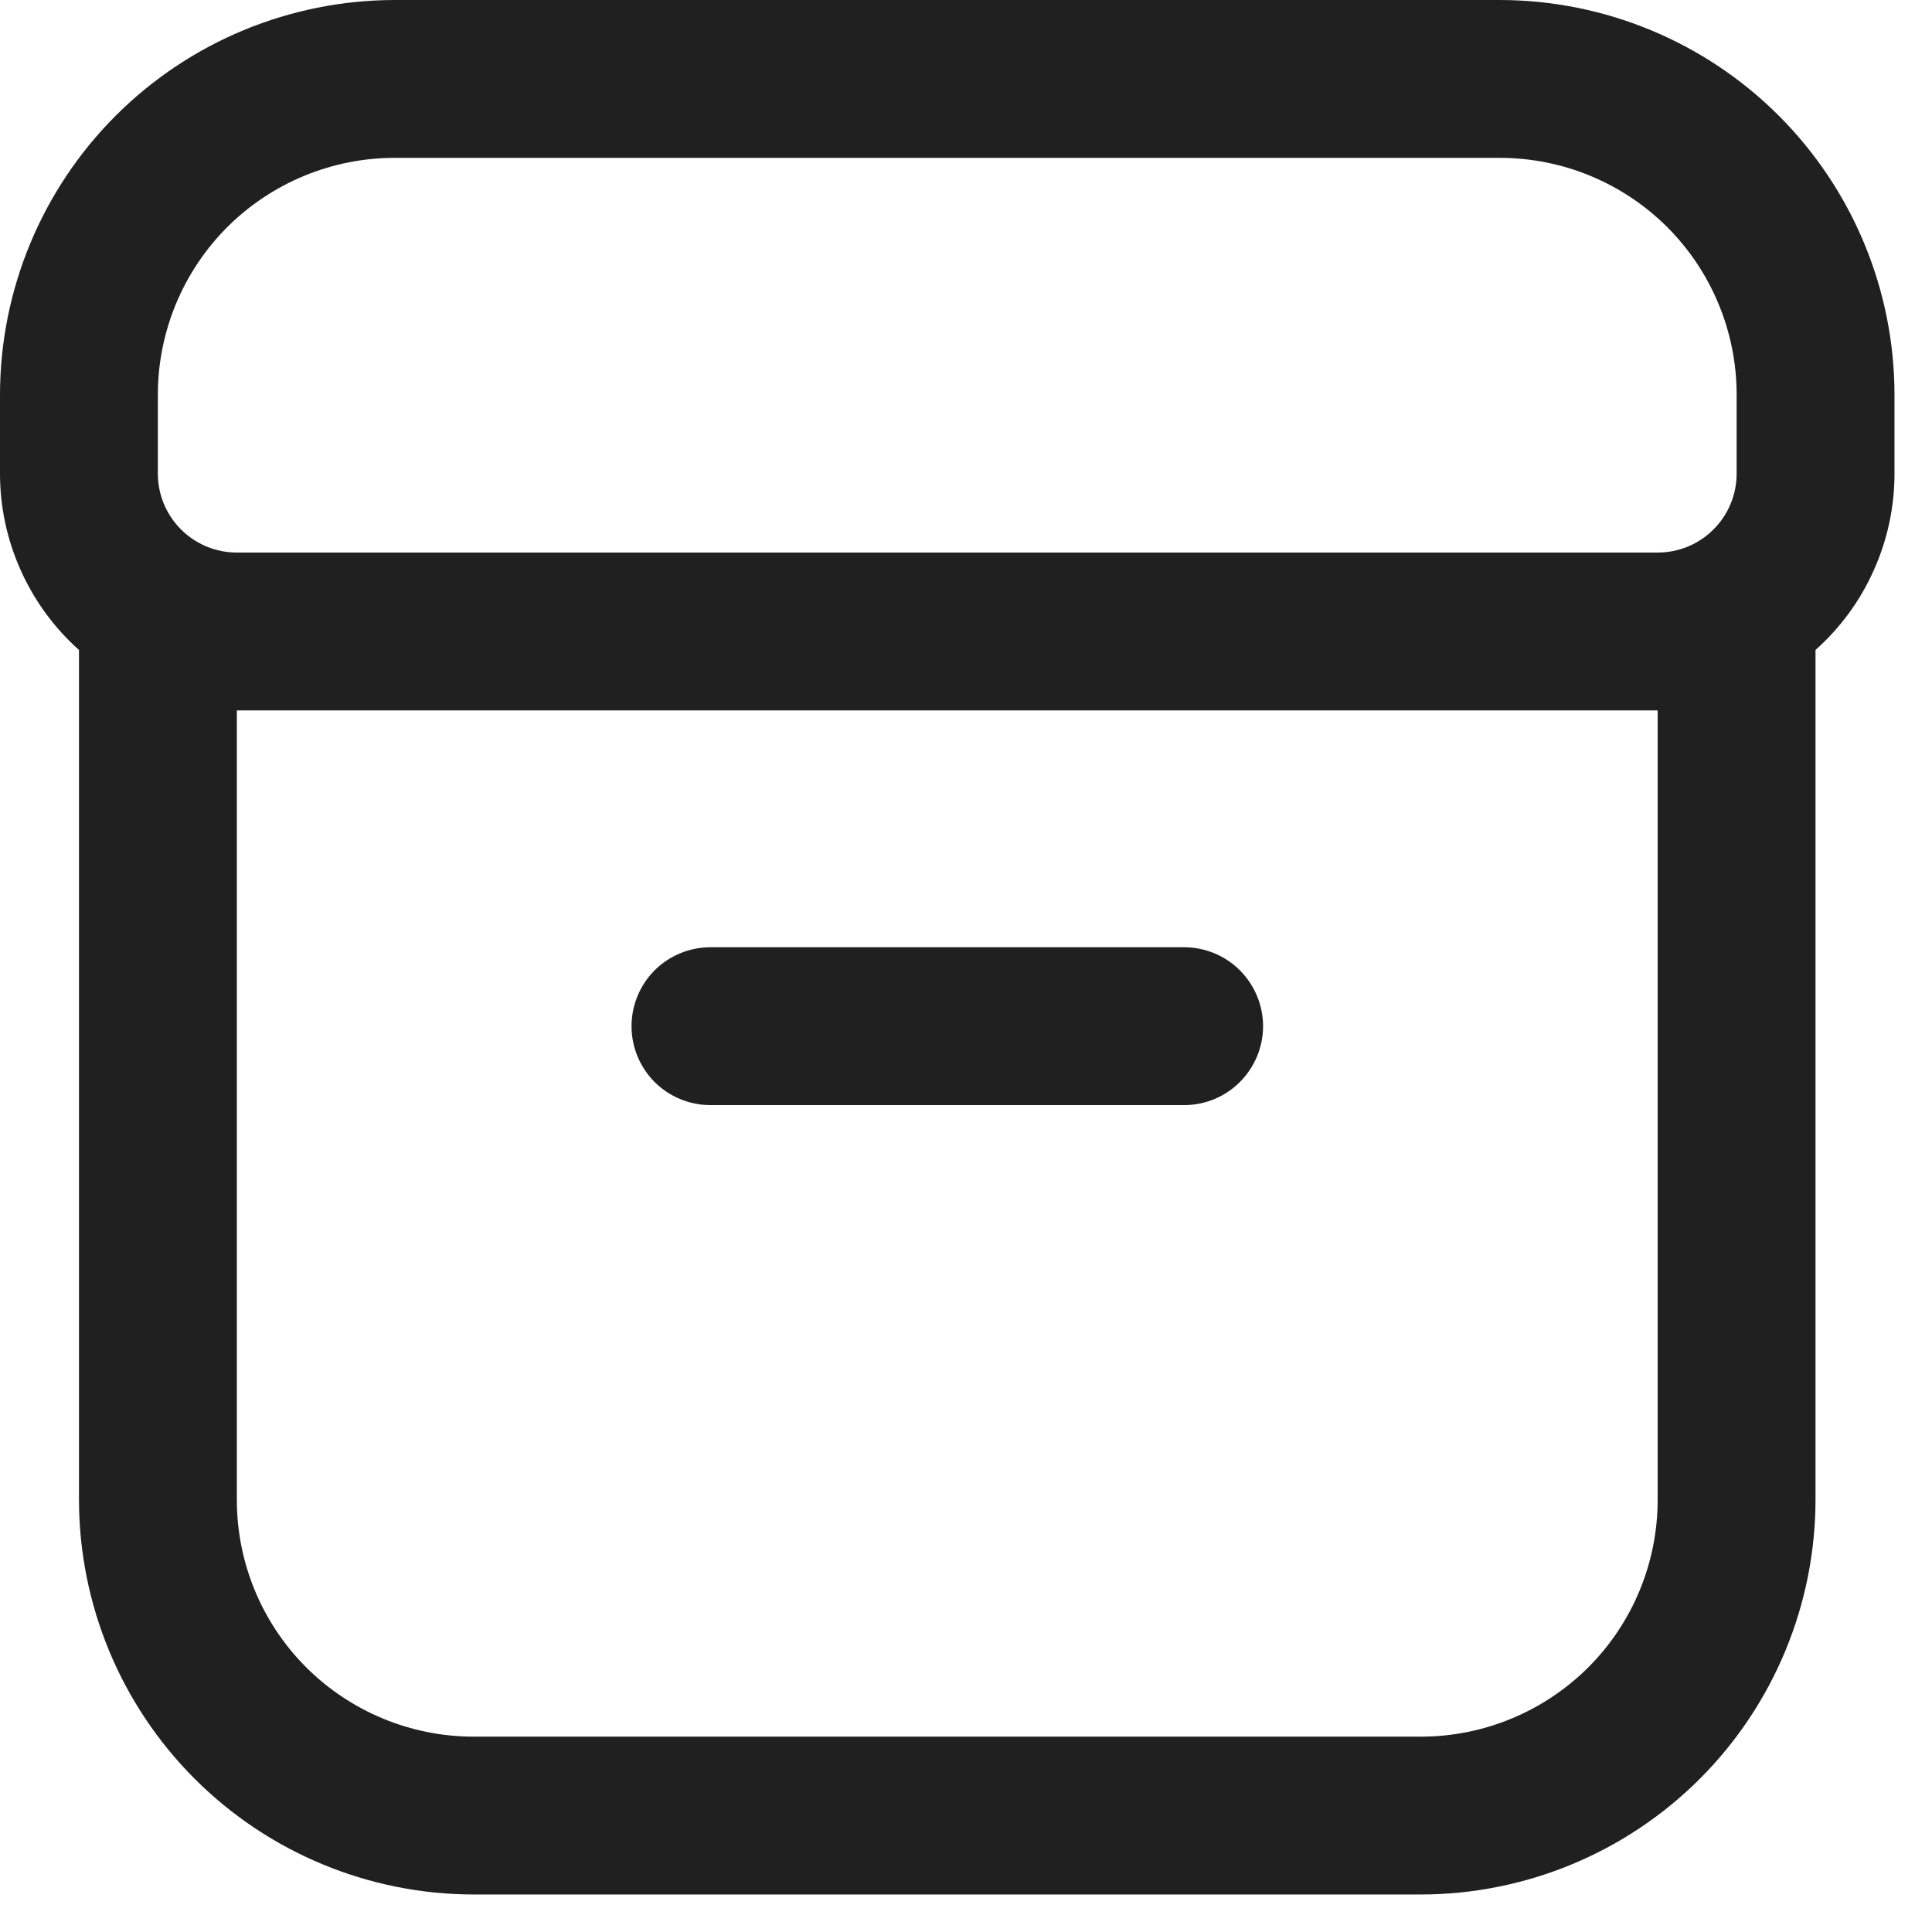 <svg width="17" height="17" viewBox="0 0 17 17" fill="none" xmlns="http://www.w3.org/2000/svg">
<g clip-path="url(#clip0_985_3447)">
<path d="M6.251 9.724H10.419C10.603 9.724 10.78 9.651 10.91 9.521C11.04 9.39 11.114 9.214 11.114 9.03C11.114 8.845 11.04 8.669 10.91 8.538C10.78 8.408 10.603 8.335 10.419 8.335H6.251C6.067 8.335 5.891 8.408 5.76 8.538C5.63 8.669 5.557 8.845 5.557 9.03C5.557 9.214 5.63 9.39 5.76 9.521C5.891 9.651 6.067 9.724 6.251 9.724V9.724Z" fill="#202020"/>
<path d="M13.197 0H3.473C2.552 0.001 1.669 0.367 1.018 1.018C0.367 1.669 0.001 2.552 0 3.473L0 4.168C0 4.46 0.062 4.75 0.182 5.017C0.302 5.285 0.476 5.524 0.695 5.719V13.197C0.696 14.118 1.062 15.001 1.713 15.652C2.364 16.303 3.247 16.669 4.168 16.67H12.502C13.423 16.669 14.306 16.303 14.957 15.652C15.608 15.001 15.974 14.118 15.975 13.197V5.719C16.194 5.524 16.369 5.285 16.488 5.017C16.608 4.75 16.67 4.46 16.67 4.168V3.473C16.669 2.552 16.303 1.669 15.652 1.018C15.001 0.367 14.118 0.001 13.197 0V0ZM1.389 3.473C1.389 2.92 1.609 2.39 1.999 1.999C2.39 1.609 2.92 1.389 3.473 1.389H13.197C13.75 1.389 14.28 1.609 14.671 1.999C15.061 2.39 15.281 2.92 15.281 3.473V4.168C15.281 4.352 15.208 4.528 15.077 4.659C14.947 4.789 14.771 4.862 14.586 4.862H2.084C1.9 4.862 1.723 4.789 1.593 4.659C1.462 4.528 1.389 4.352 1.389 4.168V3.473ZM14.586 13.197C14.586 13.75 14.367 14.28 13.976 14.671C13.585 15.061 13.055 15.281 12.502 15.281H4.168C3.615 15.281 3.085 15.061 2.694 14.671C2.303 14.28 2.084 13.75 2.084 13.197V6.251H14.586V13.197Z" fill="#202020"/>
</g>
<defs>
<clipPath id="clip0_985_3447">
<rect width="16.67" height="16.67" fill="white"/>
</clipPath>
</defs>
</svg>
